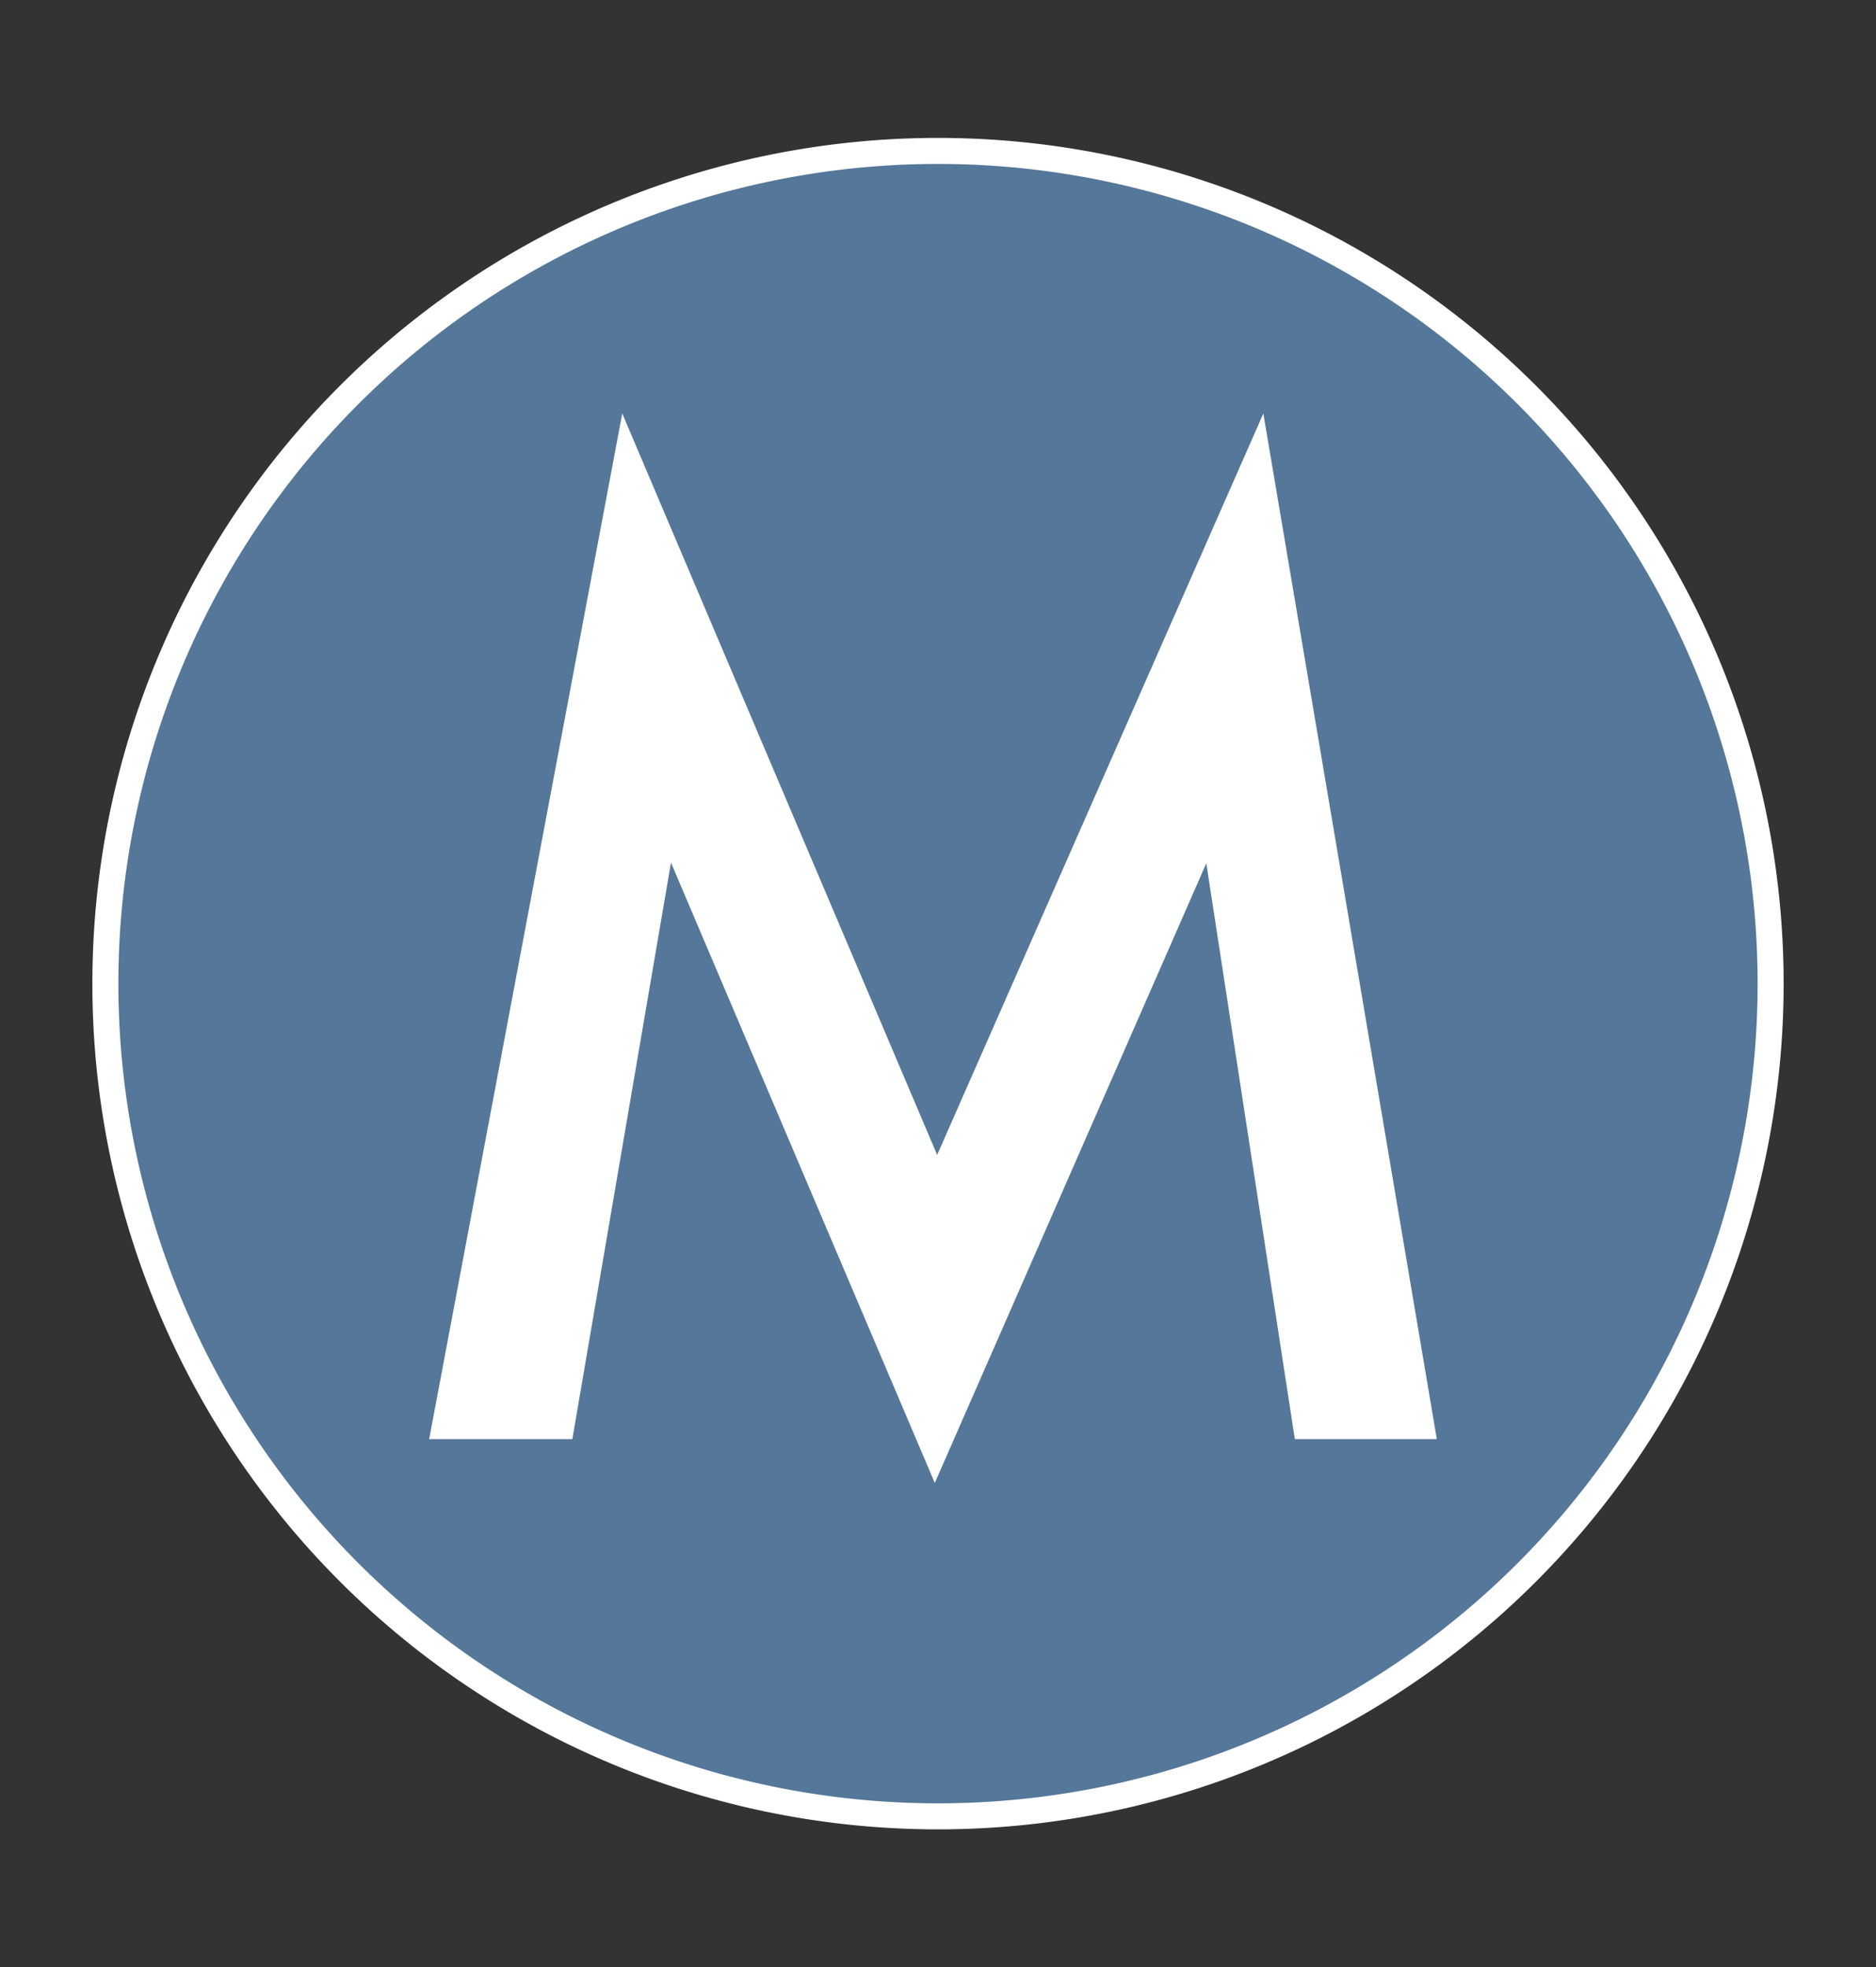 <?xml version="1.0" encoding="UTF-8" standalone="no"?>
<!-- Created with Inkscape (http://www.inkscape.org/) -->

<svg
   xmlns:dc="http://purl.org/dc/elements/1.1/"
   xmlns:cc="http://creativecommons.org/ns#"
   xmlns:rdf="http://www.w3.org/1999/02/22-rdf-syntax-ns#"
   xmlns:svg="http://www.w3.org/2000/svg"
   xmlns="http://www.w3.org/2000/svg"
   xmlns:sodipodi="http://sodipodi.sourceforge.net/DTD/sodipodi-0.dtd"
   xmlns:inkscape="http://www.inkscape.org/namespaces/inkscape"
   version="1.1"
   width="721"
   height="756"
   id="svg2"
   inkscape:version="0.48.5 r10040"
   sodipodi:docname="logo-12.svg">
  <rect width="100%" height="100%" fill="#333333" stroke="none"/>
  <sodipodi:namedview
     pagecolor="#ffffff"
     bordercolor="#666666"
     borderopacity="1"
     objecttolerance="10"
     gridtolerance="10"
     guidetolerance="10"
     inkscape:pageopacity="0"
     inkscape:pageshadow="2"
     inkscape:window-width="1116"
     inkscape:window-height="690"
     id="namedview4005"
     showgrid="false"
     inkscape:zoom="0.36875"
     inkscape:cx="317.78814"
     inkscape:cy="320.51463"
     inkscape:window-x="608"
     inkscape:window-y="0"
     inkscape:window-maximized="0"
     inkscape:current-layer="svg2"
     fit-margin-top="0"
     fit-margin-left="0"
     fit-margin-right="0"
     fit-margin-bottom="0" />
  <defs
     id="defs4" />
  <g
     transform="translate(-21.5,-132.377)"
     id="layer1">
    <path
       d="m 702,510.377 a 320,320 0 0 1 -640,0 320,320 0 1 1 640,0 z"
       id="path3976"
       style="fill:#557799;fill-opacity:1;stroke:#ffffff;stroke-width:10;stroke-linecap:round;stroke-linejoin:round;stroke-miterlimit:4;stroke-opacity:1;stroke-dasharray:none"
       inkscape:connector-curvature="0" />
    <g
       transform="matrix(13.208,0,0,16.793,241.054,279.511)"
       id="g4539">
      <g
         id="g4503" />
      <g
         id="g4505" />
      <g
         id="g4507" />
      <g
         id="g4509" />
      <g
         id="g4511" />
      <g
         id="g4513" />
      <g
         id="g4515" />
      <g
         id="g4517" />
      <g
         id="g4519" />
      <g
         id="g4521" />
      <g
         id="g4523" />
      <g
         id="g4525" />
      <g
         id="g4527" />
      <g
         id="g4529" />
      <g
         id="g4531" />
    </g>
    <g
       transform="matrix(8.106,0,0,6.979,241.85,289.414)"
       id="g4801" />
    <g
       transform="matrix(8.106,0,0,6.979,241.85,289.414)"
       id="g4803" />
    <g
       transform="matrix(8.106,0,0,6.979,241.85,289.414)"
       id="g4805" />
    <g
       transform="matrix(8.106,0,0,6.979,241.85,289.414)"
       id="g4807" />
    <g
       transform="matrix(8.106,0,0,6.979,241.85,289.414)"
       id="g4809" />
    <g
       transform="matrix(8.106,0,0,6.979,241.85,289.414)"
       id="g4811" />
    <g
       transform="matrix(8.106,0,0,6.979,241.85,289.414)"
       id="g4813" />
    <g
       transform="matrix(8.106,0,0,6.979,241.85,289.414)"
       id="g4815" />
    <g
       transform="matrix(8.106,0,0,6.979,241.85,289.414)"
       id="g4817" />
    <g
       transform="matrix(8.106,0,0,6.979,241.85,289.414)"
       id="g4819" />
    <g
       transform="matrix(8.106,0,0,6.979,241.85,289.414)"
       id="g4821" />
    <g
       transform="matrix(8.106,0,0,6.979,241.85,289.414)"
       id="g4823" />
    <g
       transform="matrix(8.106,0,0,6.979,241.85,289.414)"
       id="g4825" />
    <g
       transform="matrix(8.106,0,0,6.979,241.85,289.414)"
       id="g4827" />
    <g
       transform="matrix(8.106,0,0,6.979,241.85,289.414)"
       id="g4829" />
    <g
       transform="scale(0.981,1.02)"
       style="font-size:476.707px;font-style:normal;font-variant:normal;font-weight:500;font-stretch:normal;text-align:start;line-height:125%;letter-spacing:0px;word-spacing:0px;writing-mode:lr-tb;text-anchor:start;fill:#ffffff;fill-opacity:1;stroke:none;font-family:Futura;-inkscape-font-specification:Futura Medium"
       id="text5019">
      <path
         d="m 190.052,671.968 75.649,-386.394 123.367,279.321 127.789,-279.321 67.968,386.394 -55.631,0 L 494.512,455.029 388.137,688.494 284.789,454.796 246.149,671.968 l -56.097,0"
         id="path4008"
         inkscape:connector-curvature="0" />
    </g>
  </g>
</svg>
